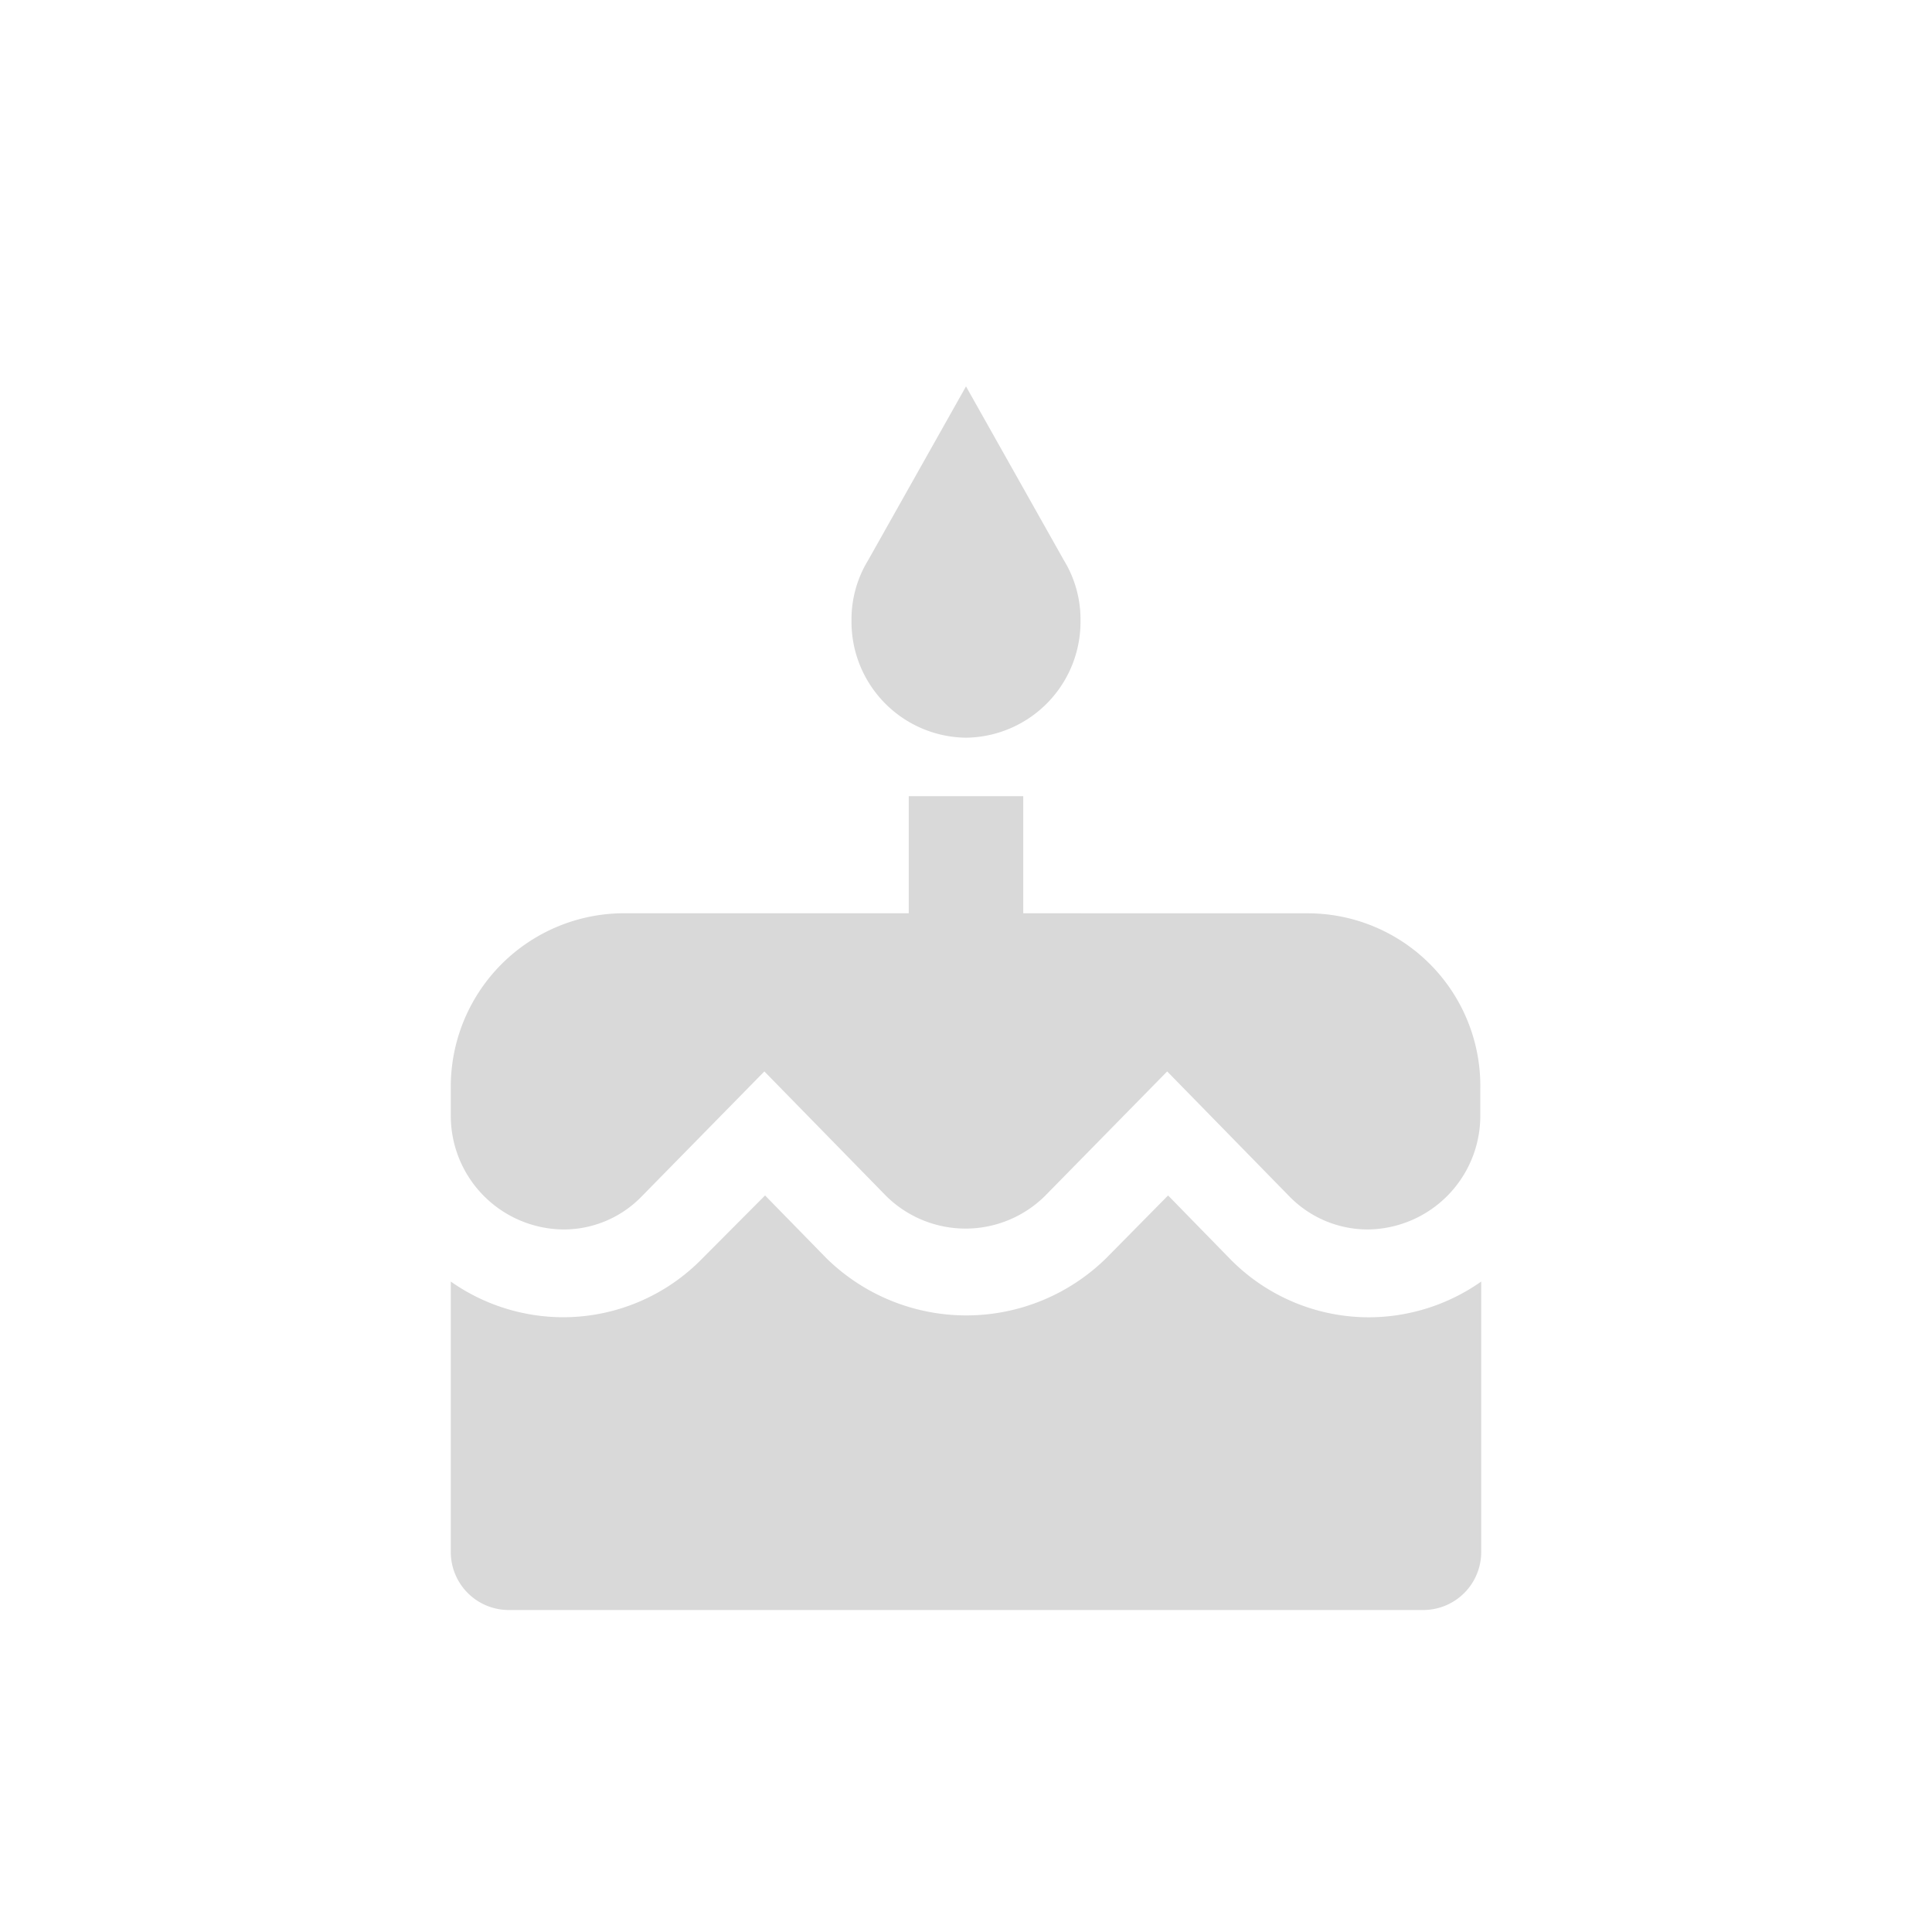 <svg xmlns="http://www.w3.org/2000/svg" width="30" height="30" viewBox="0 0 30 30"><g transform="translate(-150 -539)"><rect width="30" height="30" transform="translate(150 539)" fill="none"/><path d="M16.778-21.364a1.76,1.76,0,0,0-.258-.936L15-25l-1.52,2.7a1.76,1.76,0,0,0-.258.936A1.8,1.8,0,0,0,15-19.545,1.8,1.8,0,0,0,16.778-21.364Zm1.36,8.927-.96.973a3.1,3.1,0,0,1-4.347,0l-.951-.973-.969.973a3.019,3.019,0,0,1-2.169.918A3.041,3.041,0,0,1,7-11.1v4.191A.9.9,0,0,0,7.889-6H22.111A.9.9,0,0,0,23-6.909V-11.1a3.041,3.041,0,0,1-1.742.555,3.019,3.019,0,0,1-2.169-.918Zm-2.249-4.382v-1.818H14.111v1.818H9.667A2.694,2.694,0,0,0,7-14.091v.4a1.765,1.765,0,0,0,1.742,1.782,1.687,1.687,0,0,0,1.227-.518l1.9-1.936,1.893,1.936a1.754,1.754,0,0,0,2.462,0l1.9-1.936,1.893,1.936a1.7,1.7,0,0,0,1.227.518,1.765,1.765,0,0,0,1.742-1.782v-.4a2.681,2.681,0,0,0-2.658-2.727Z" transform="translate(150 570)" fill="#d9d9d9" fill-rule="evenodd"/></g></svg>